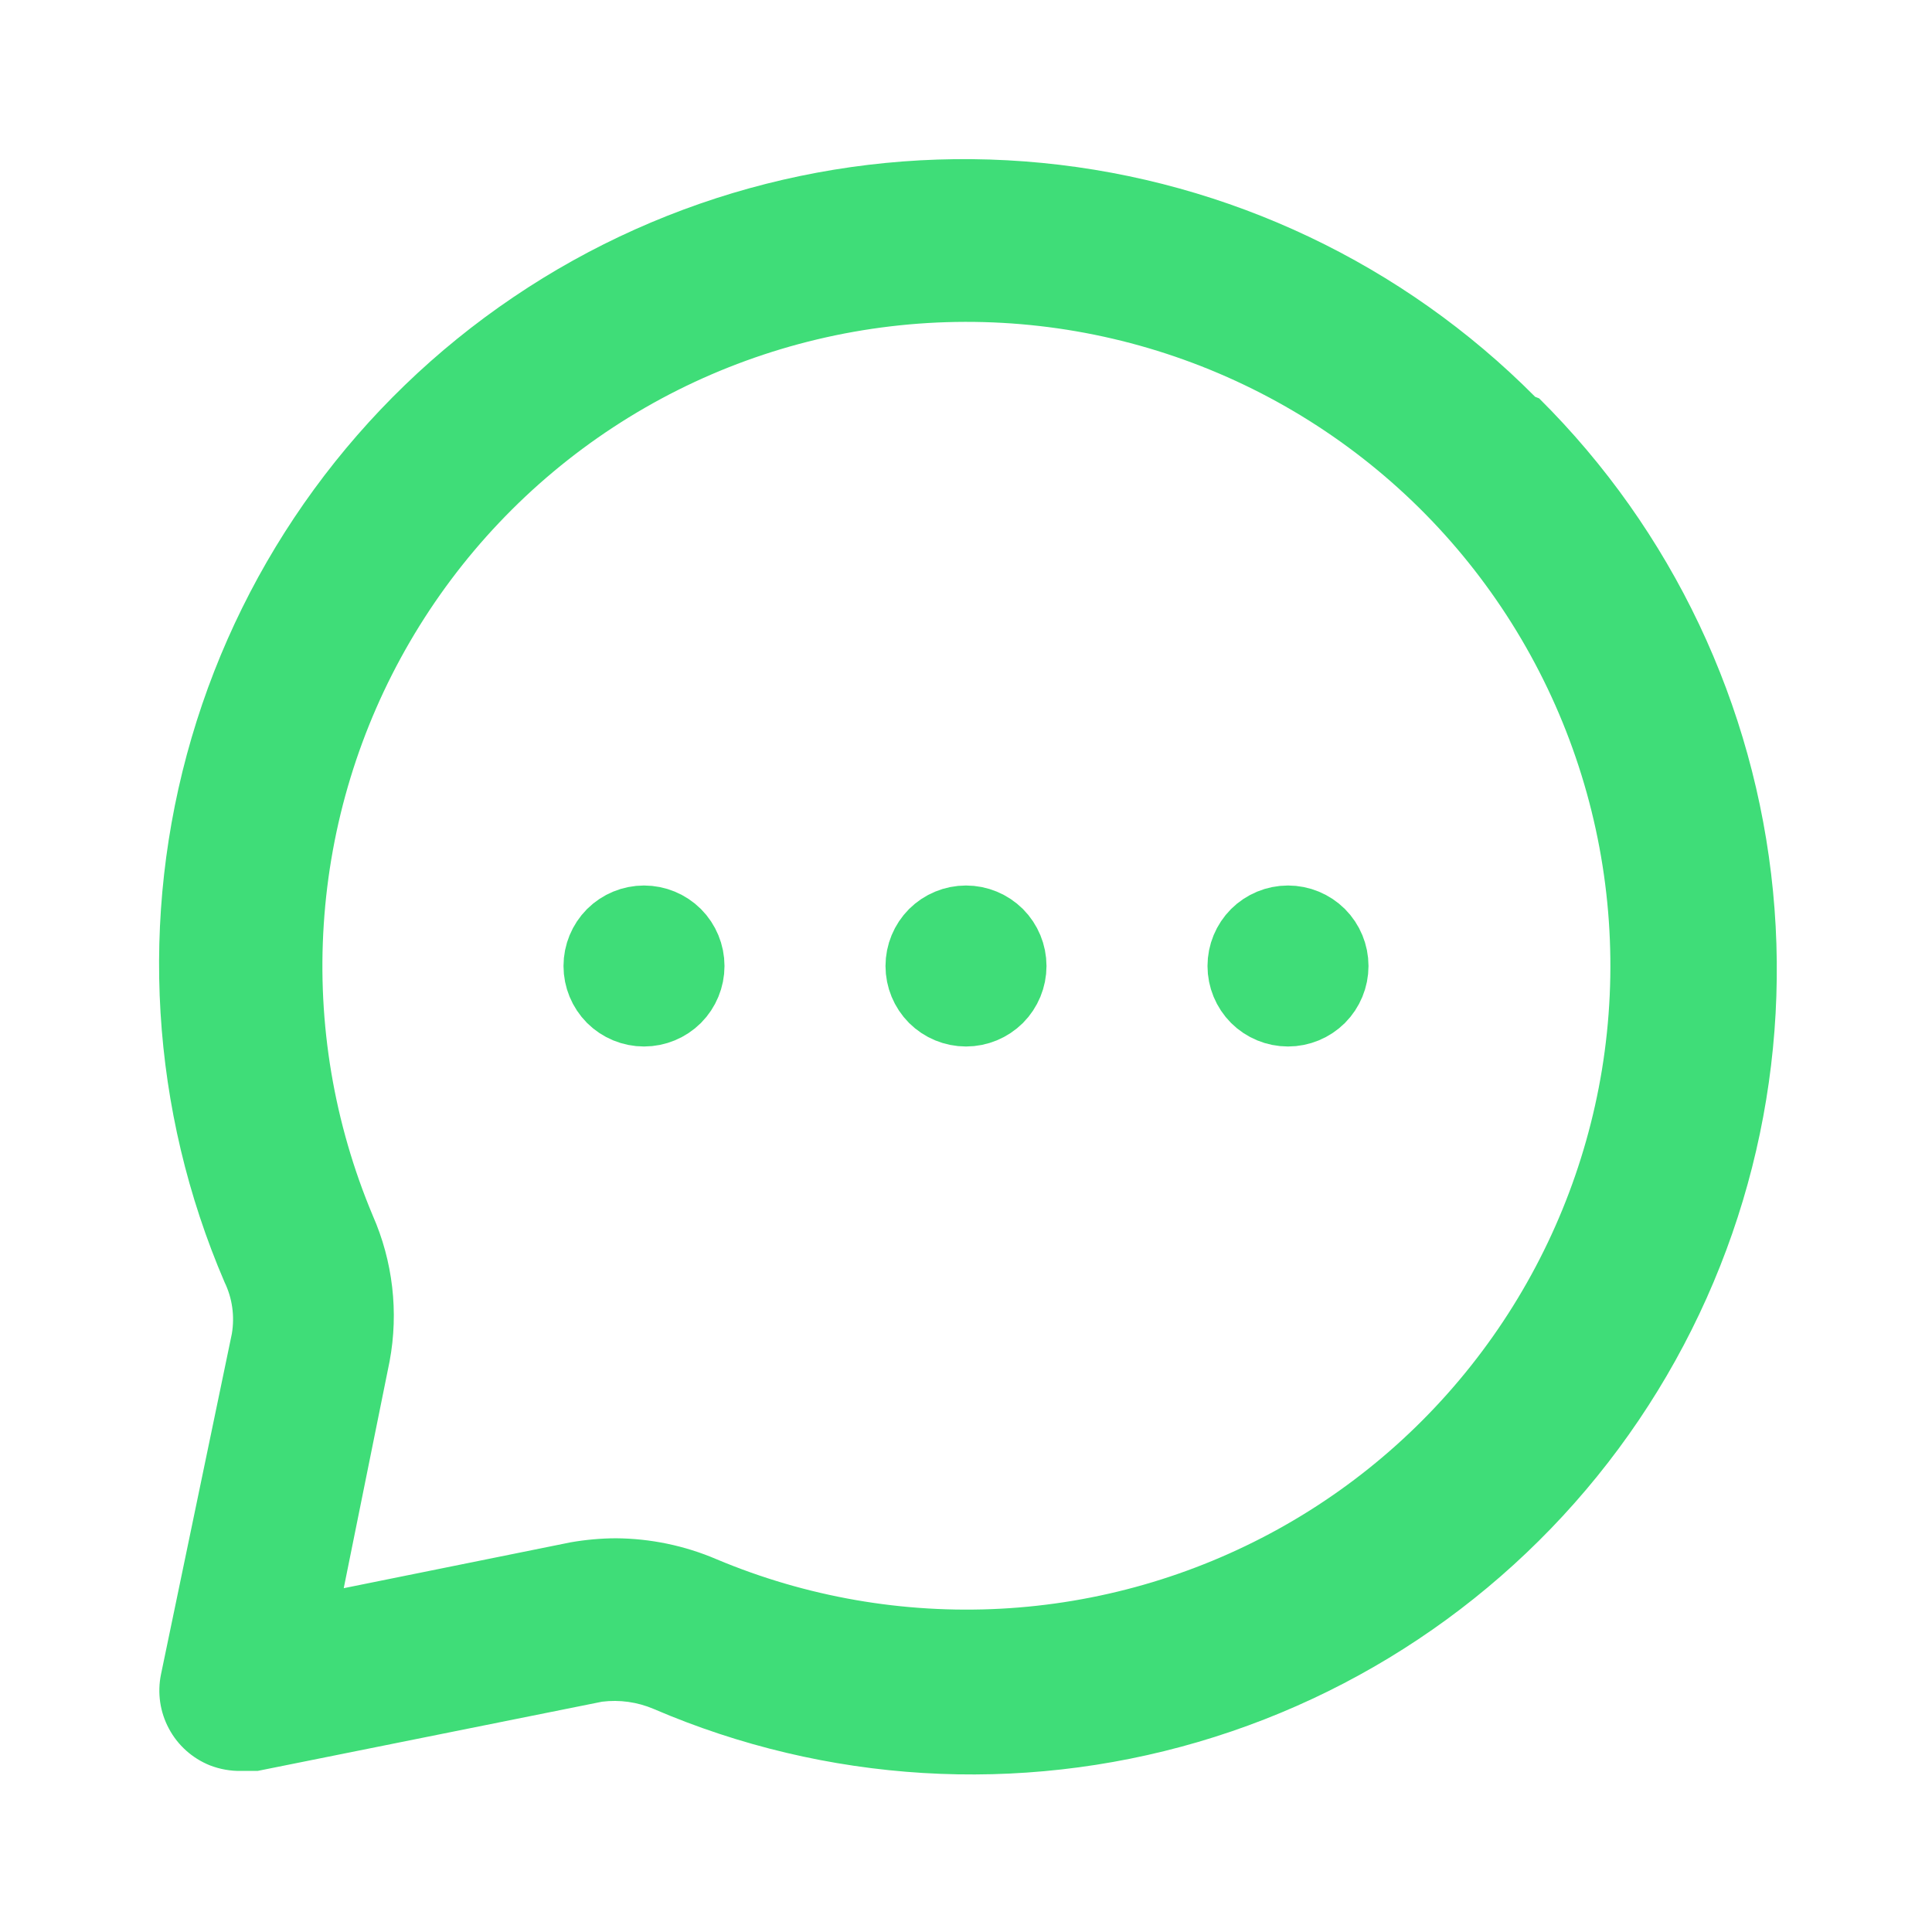 <svg width="24" height="24" viewBox="0 0 24 24" fill="none" xmlns="http://www.w3.org/2000/svg">
<path d="M12.354 12.354C12.26 12.447 12.133 12.5 12 12.5C11.867 12.5 11.74 12.447 11.646 12.354C11.553 12.26 11.5 12.133 11.5 12C11.5 11.867 11.553 11.74 11.646 11.646C11.74 11.553 11.867 11.5 12 11.5C12.133 11.5 12.26 11.553 12.354 11.646C12.447 11.74 12.5 11.867 12.5 12C12.5 12.133 12.447 12.26 12.354 12.354Z" fill="#3FDD78" stroke="#3FDD78"/>
<path d="M16.354 12.354C16.26 12.447 16.133 12.5 16 12.5C15.867 12.5 15.74 12.447 15.646 12.354C15.553 12.26 15.5 12.133 15.5 12C15.5 11.867 15.553 11.74 15.646 11.646C15.74 11.553 15.867 11.5 16 11.5C16.133 11.5 16.26 11.553 16.354 11.646C16.447 11.74 16.5 11.867 16.5 12C16.5 12.133 16.447 12.26 16.354 12.354Z" fill="#3FDD78" stroke="#3FDD78"/>
<path d="M8.354 12.354C8.26 12.447 8.133 12.5 8 12.5C7.867 12.5 7.74 12.447 7.646 12.354C7.553 12.26 7.5 12.133 7.5 12C7.5 11.867 7.553 11.74 7.646 11.646C7.74 11.553 7.867 11.5 8 11.5C8.133 11.5 8.26 11.553 8.354 11.646C8.447 11.74 8.5 11.867 8.5 12C8.5 12.133 8.447 12.26 8.354 12.354Z" fill="#3FDD78" stroke="#3FDD78"/>
<path d="M19.07 4.929C17.429 3.277 15.264 2.25 12.947 2.024C10.63 1.798 8.306 2.387 6.378 3.691C4.449 4.994 3.035 6.93 2.38 9.164C1.725 11.398 1.87 13.79 2.79 15.929C2.886 16.127 2.917 16.351 2.88 16.569L2 20.799C1.953 21.028 1.987 21.267 2.098 21.473C2.208 21.68 2.388 21.841 2.605 21.929C2.731 21.978 2.865 22.002 3 21.999H3.2L7.48 21.139C7.697 21.112 7.918 21.143 8.12 21.229C10.259 22.149 12.651 22.294 14.885 21.639C17.119 20.984 19.055 19.57 20.358 17.641C21.661 15.712 22.251 13.389 22.025 11.072C21.799 8.755 20.772 6.589 19.12 4.949L19.07 4.929ZM19.9 13.289C19.704 14.482 19.241 15.616 18.543 16.605C17.846 17.594 16.934 18.412 15.875 18.997C14.816 19.582 13.638 19.92 12.43 19.984C11.222 20.048 10.015 19.838 8.9 19.369C8.505 19.2 8.08 19.112 7.65 19.109C7.462 19.11 7.275 19.127 7.09 19.159L4.27 19.729L4.84 16.909C4.954 16.298 4.88 15.667 4.63 15.099C4.15 13.956 3.941 12.717 4.022 11.481C4.102 10.244 4.468 9.043 5.092 7.972C5.716 6.901 6.58 5.989 7.616 5.309C8.652 4.629 9.832 4.2 11.063 4.054C12.294 3.908 13.542 4.05 14.708 4.469C15.875 4.888 16.928 5.572 17.785 6.467C18.642 7.363 19.279 8.445 19.646 9.629C20.013 10.812 20.1 12.065 19.9 13.289Z" fill="#3FDD78"/>
</svg>
